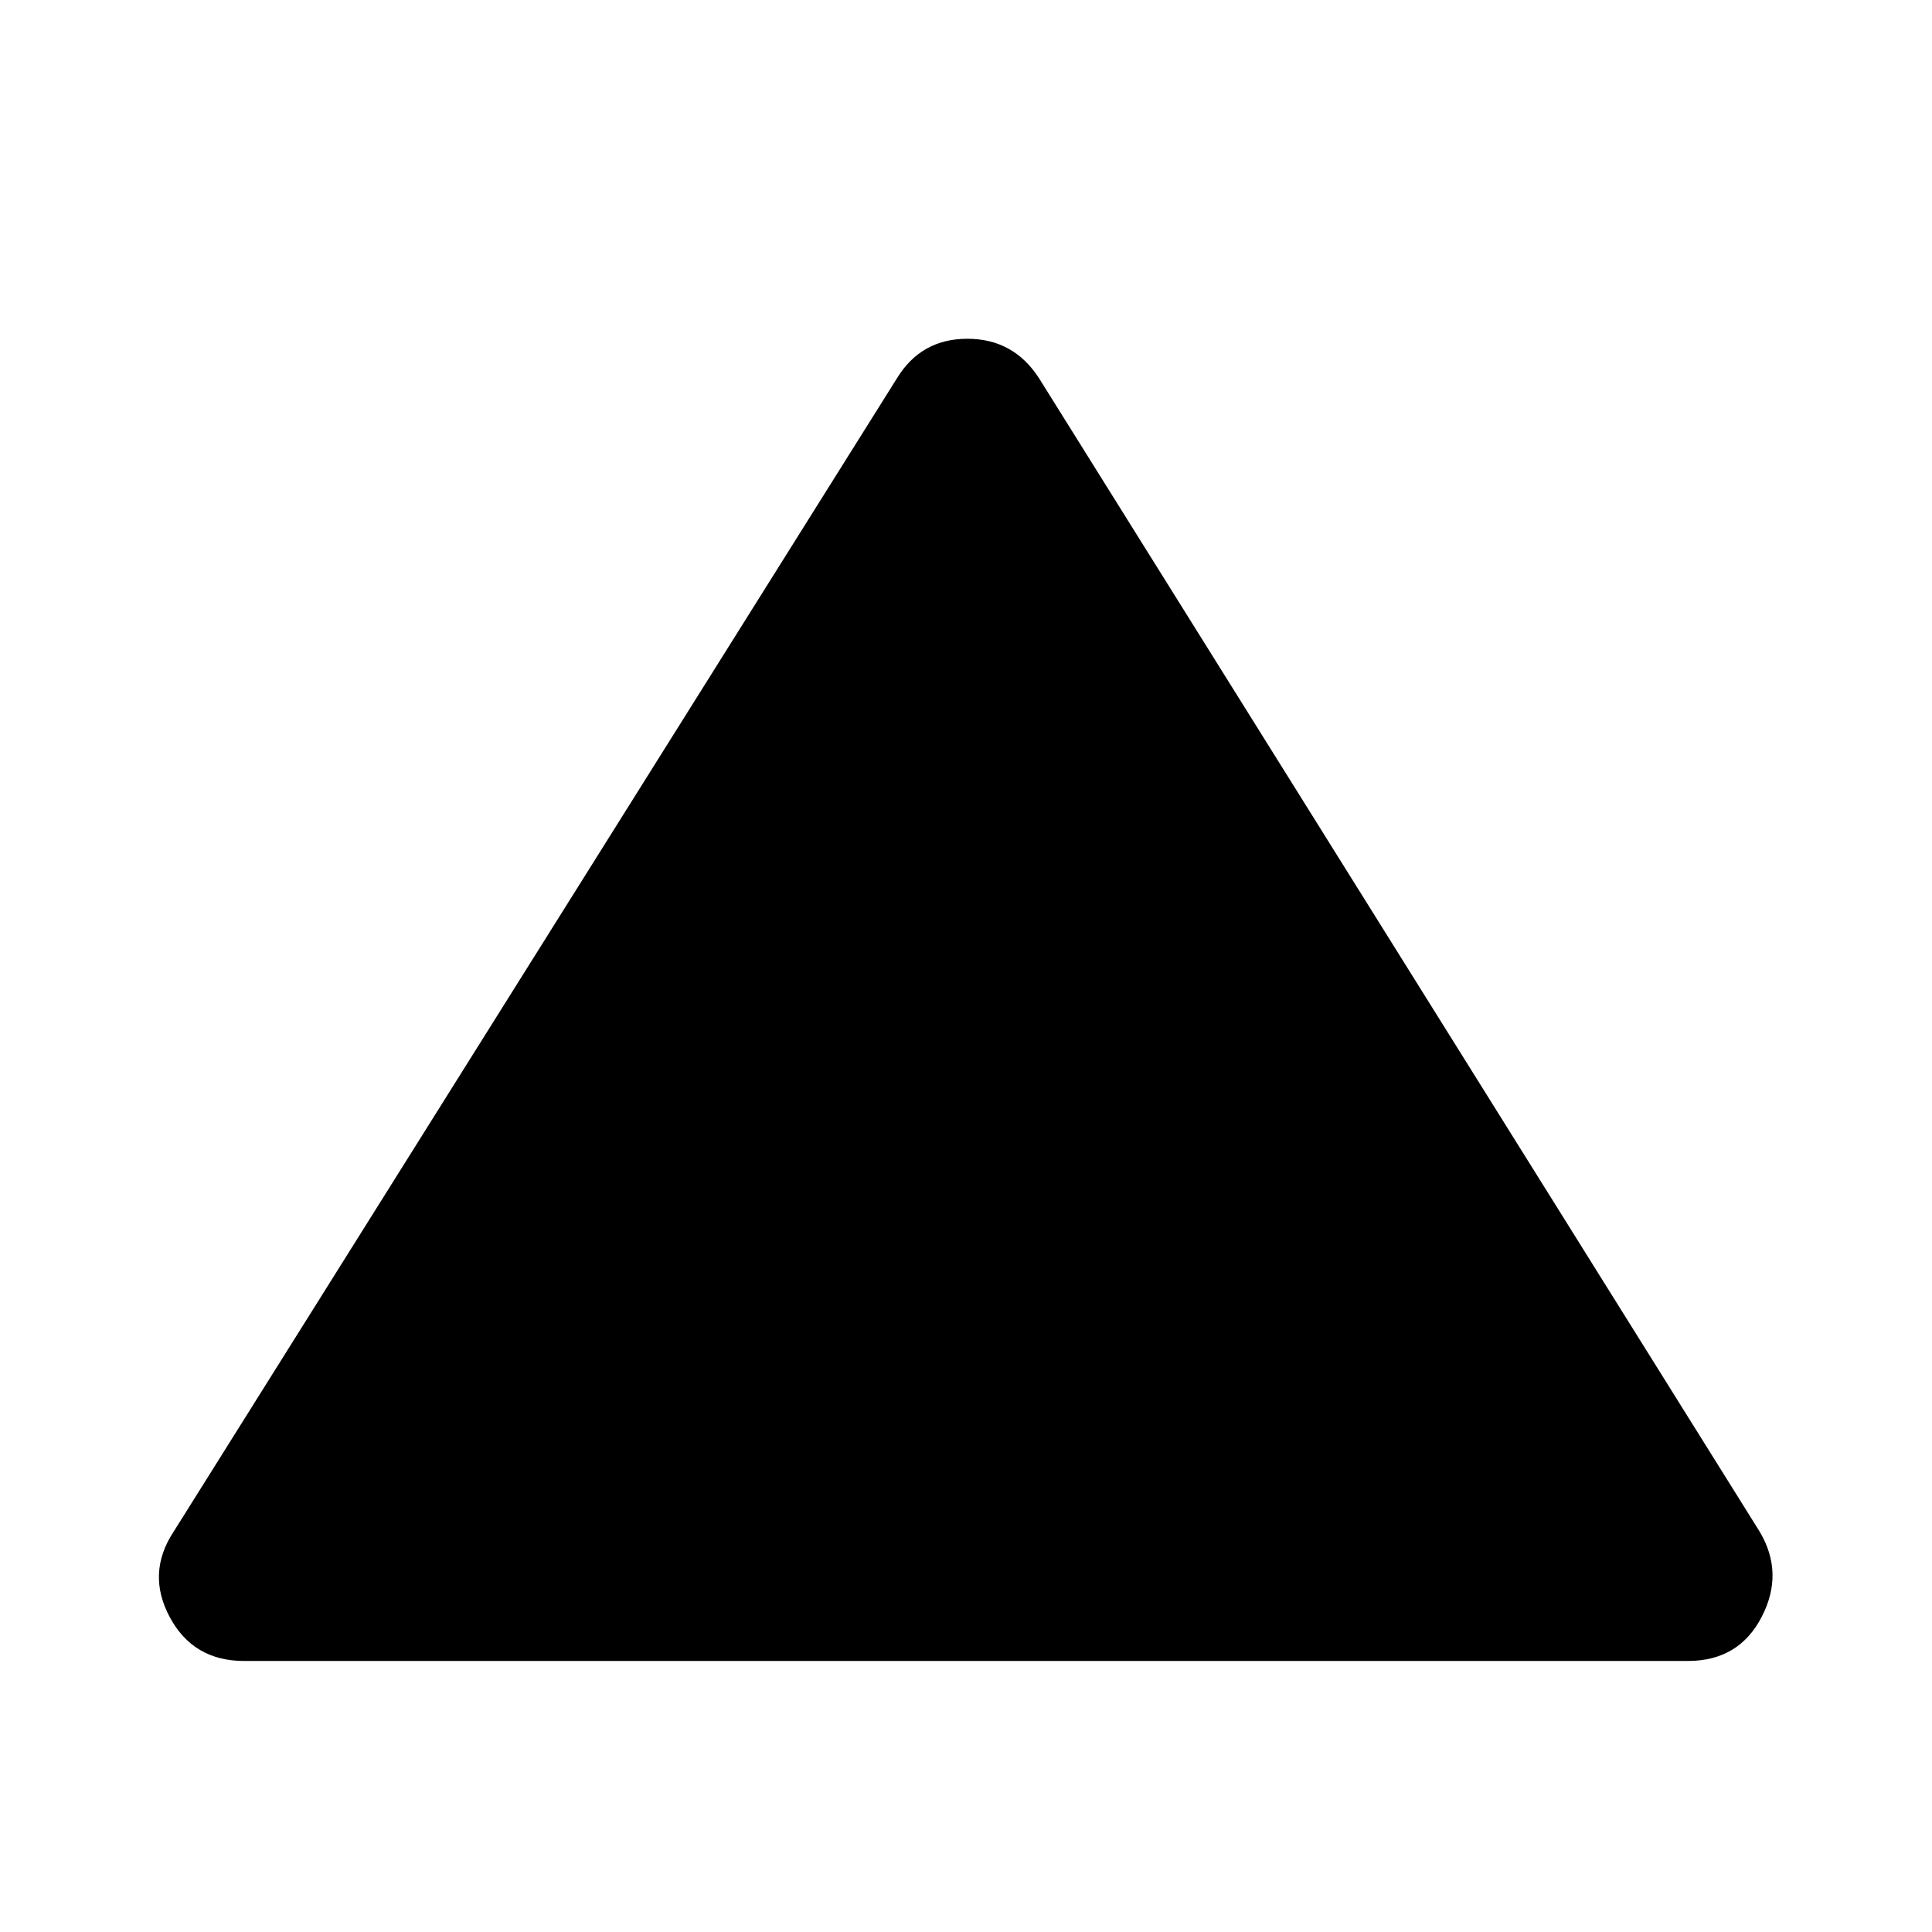 <svg xmlns="http://www.w3.org/2000/svg" height="40" viewBox="0 -960 960 960" width="40"><path d="M121.33-134.67q-25.33 0-37-21.83-11.66-21.83 2-42.5l359.34-573q12-19.67 35-19.67T516.33-772l358 573q12.34 20.67 1 42.5-11.33 21.83-36.66 21.83H121.33Z"/></svg>